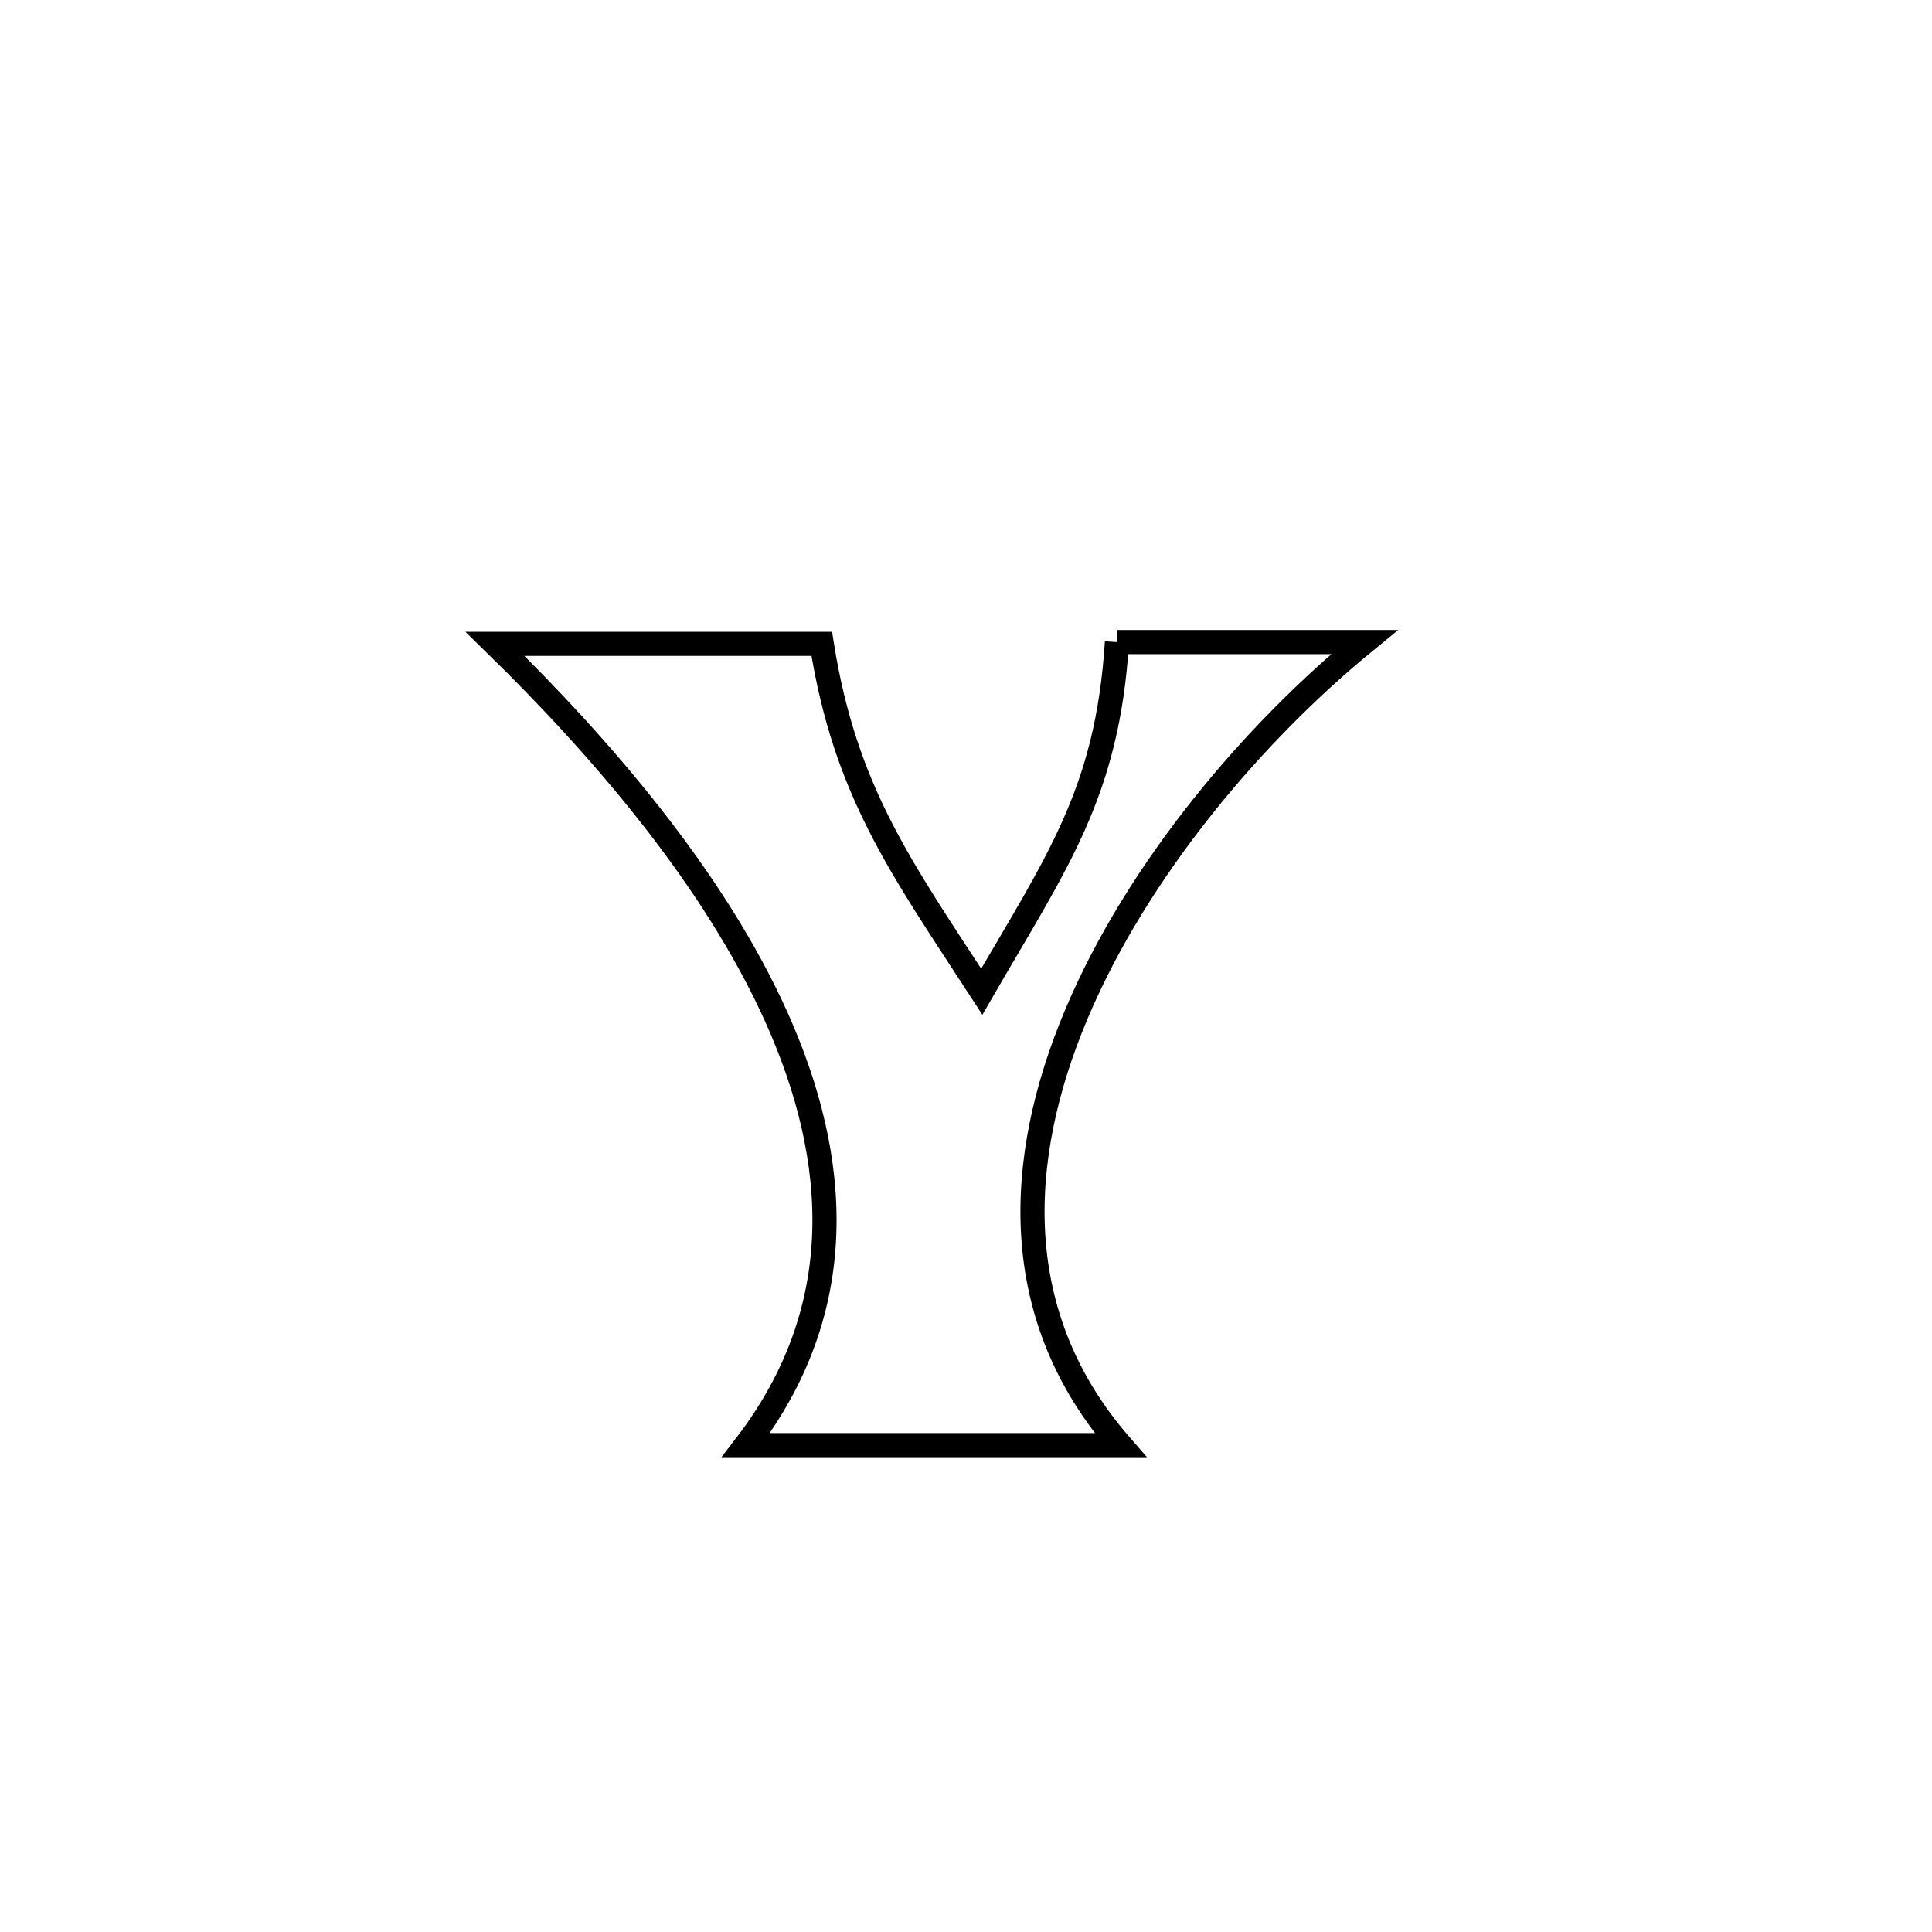 <svg xmlns="http://www.w3.org/2000/svg" viewBox="0.0 0.0 24.0 24.0" height="200px" width="200px"><path fill="none" stroke="black" stroke-width=".3" stroke-opacity="1.0"  filling="0" d="M13.875 7.976 L13.875 7.976 C14.9 7.976 15.924 7.976 16.949 7.976 L16.949 7.976 C15.59 9.088 14.137 10.782 13.371 12.599 C12.605 14.415 12.527 16.353 13.919 17.952 L13.919 17.952 C12.368 17.952 10.817 17.952 9.266 17.952 L9.266 17.952 C10.566 16.257 10.433 14.399 9.651 12.649 C8.869 10.9 7.44 9.259 6.149 7.998 L6.149 7.998 C7.502 7.998 8.855 7.998 10.208 7.998 L10.208 7.998 C10.5 9.834 11.192 10.775 12.196 12.319 L12.196 12.319 C13.127 10.71 13.756 9.855 13.875 7.976 L13.875 7.976"></path></svg>